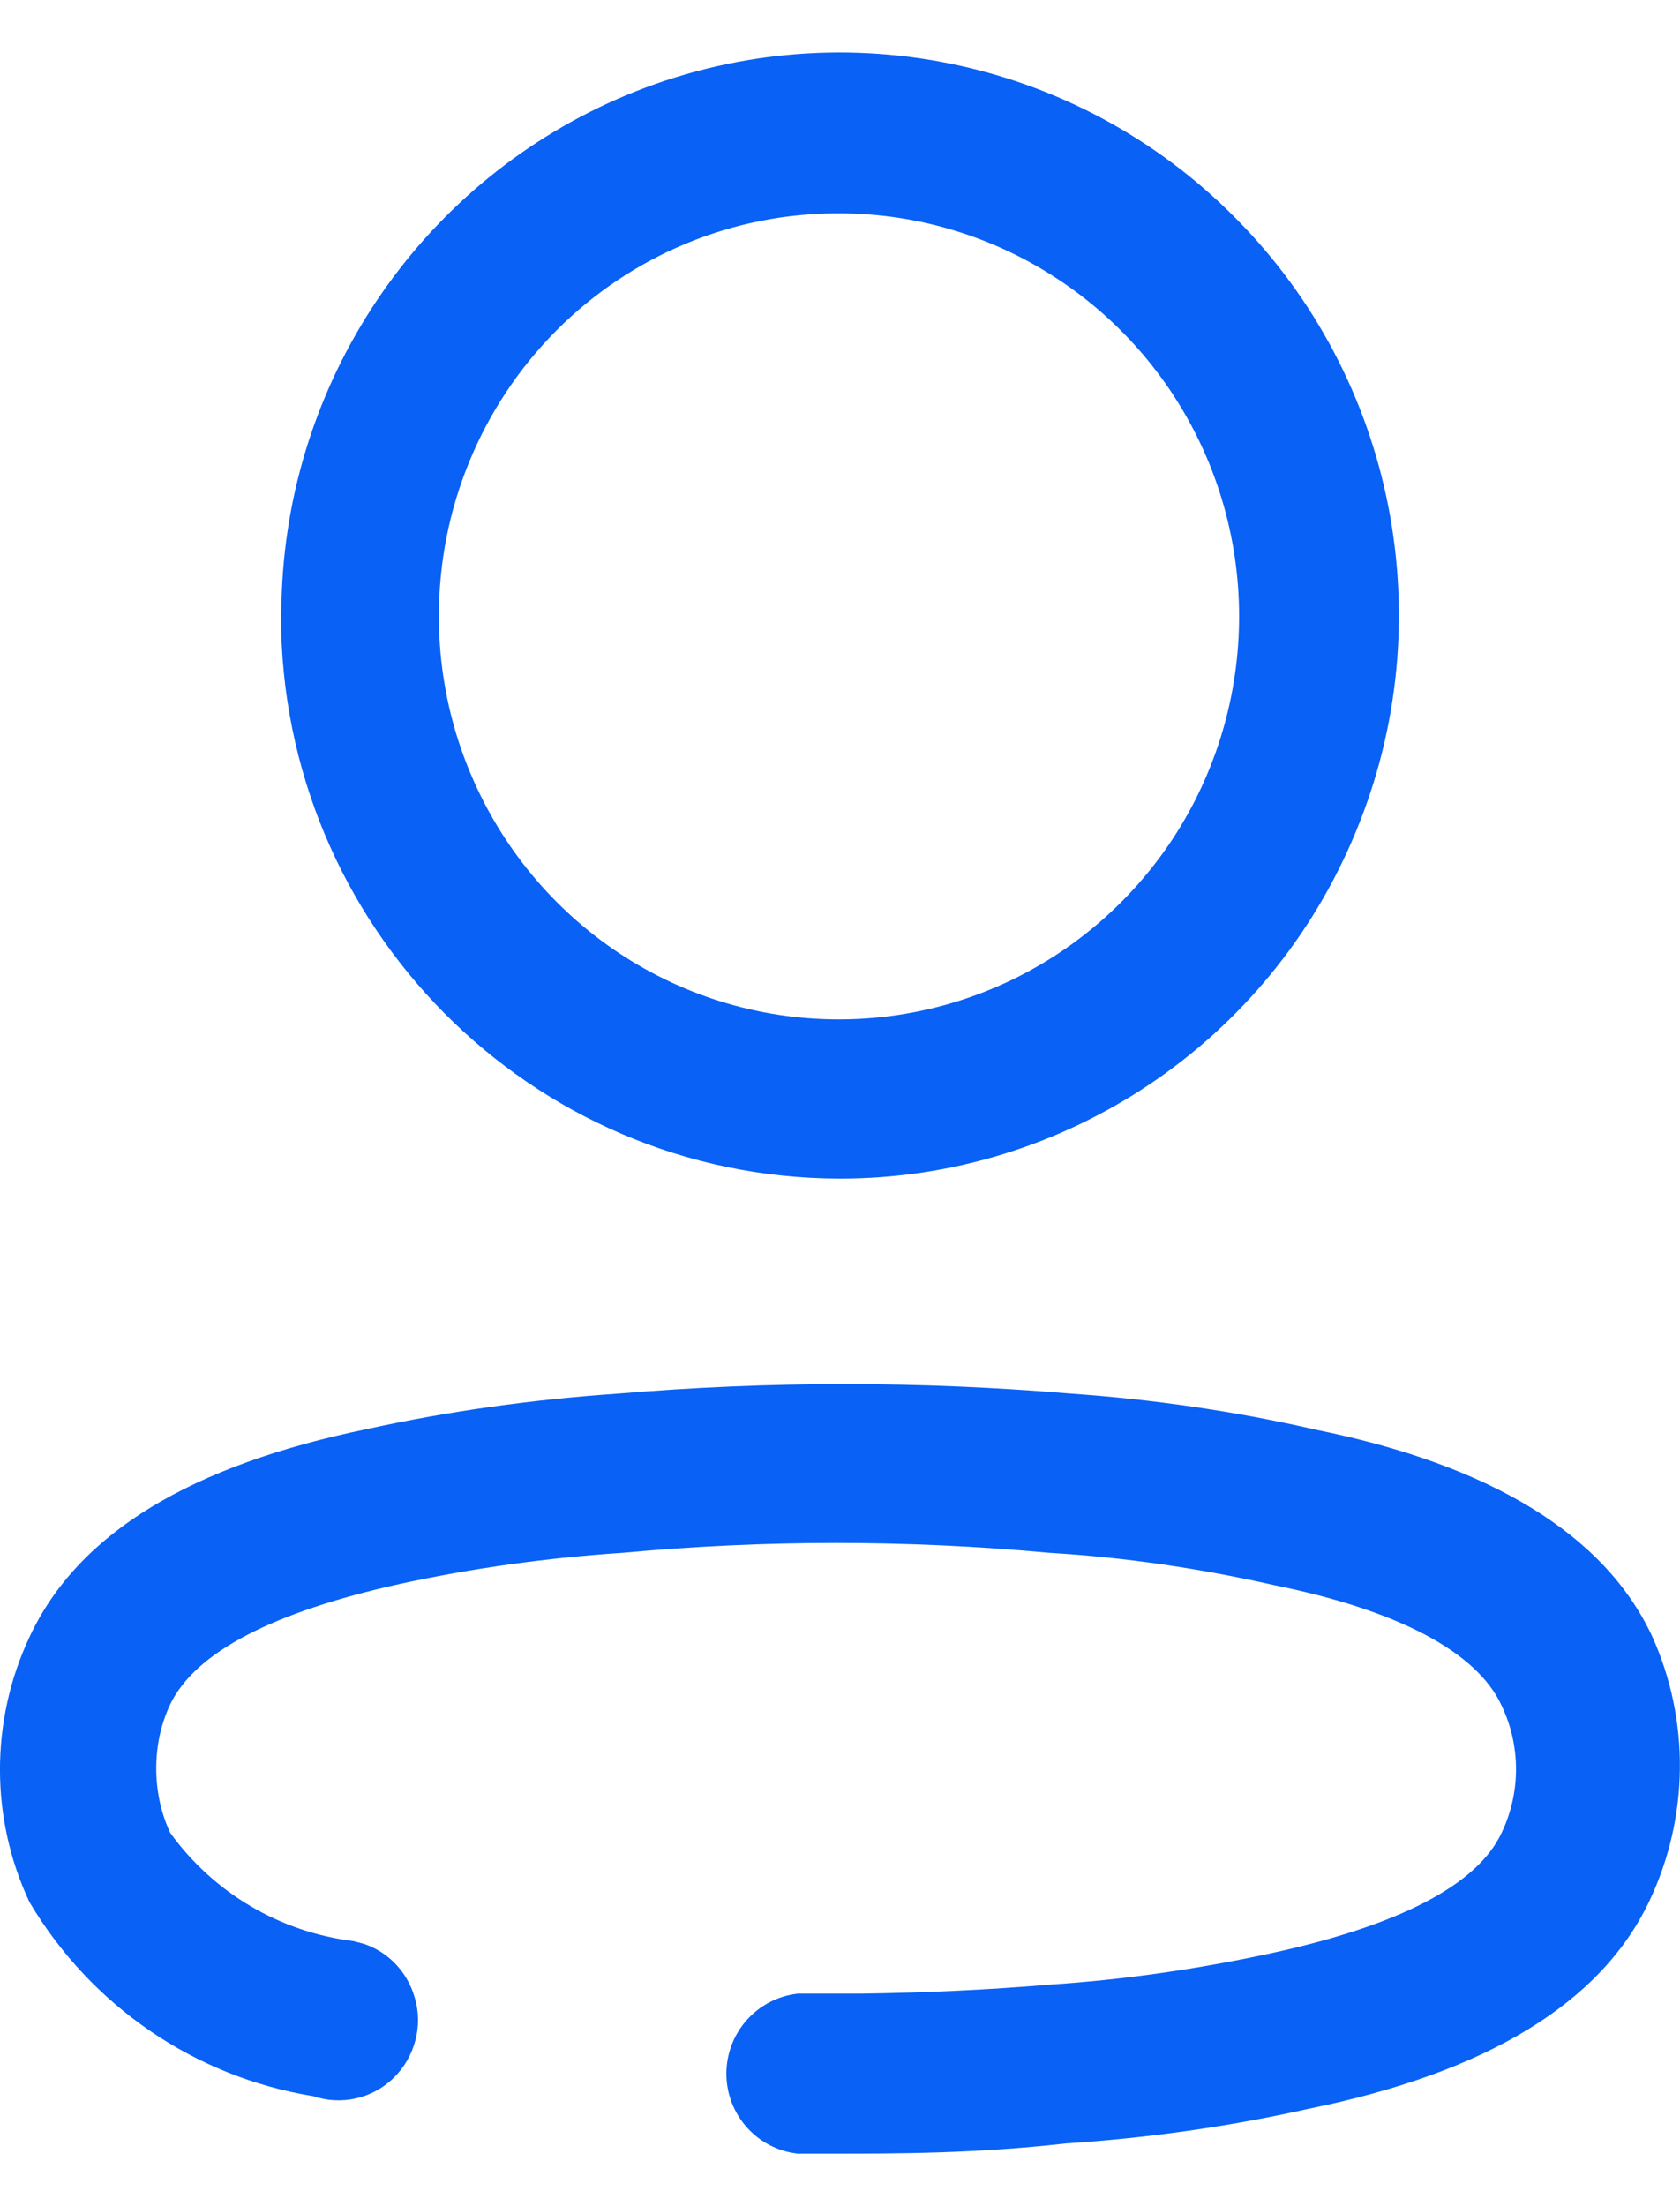 <svg width="16" height="21" viewBox="0 0 16 21" fill="none" xmlns="http://www.w3.org/2000/svg">
<path fill-rule="evenodd" clip-rule="evenodd" d="M7.992 2.031C6.98 2.027 6.012 2.43 5.297 3.148C4.582 3.867 4.18 4.844 4.18 5.859C4.176 7.41 5.102 8.812 6.527 9.41C7.949 10.004 9.59 9.68 10.683 8.582C11.773 7.488 12.101 5.836 11.512 4.402C10.922 2.969 9.531 2.031 7.992 2.031ZM5.965 0.906C7.953 0.078 10.246 0.539 11.765 2.074C13.289 3.605 13.742 5.914 12.914 7.914C12.09 9.918 10.144 11.223 7.992 11.219C5.055 11.211 2.676 8.816 2.676 5.859L2.684 5.629C2.77 3.552 4.047 1.707 5.965 0.906ZM5.883 13.266C7.32 13.145 8.766 13.145 10.203 13.266C10.988 13.321 11.769 13.434 12.535 13.61C14.195 13.946 15.281 14.606 15.734 15.574C16.097 16.375 16.086 17.301 15.707 18.098C15.246 19.067 14.16 19.727 12.472 20.071C11.711 20.242 10.933 20.352 10.148 20.403C9.285 20.5 8.551 20.5 7.867 20.5H7.598C7.211 20.457 6.918 20.129 6.918 19.739C6.918 19.348 7.211 19.02 7.598 18.977H8.195C8.793 18.969 9.398 18.942 10 18.891C10.711 18.844 11.418 18.742 12.117 18.59C13.312 18.328 14.066 17.949 14.301 17.446C14.484 17.063 14.484 16.617 14.301 16.235C14.066 15.723 13.312 15.328 12.14 15.09C11.433 14.93 10.715 14.824 9.992 14.781C8.641 14.656 7.281 14.656 5.93 14.781C5.215 14.828 4.504 14.926 3.805 15.078C2.605 15.344 1.863 15.723 1.621 16.223C1.531 16.414 1.488 16.621 1.488 16.832C1.488 17.043 1.531 17.254 1.621 17.446C2.035 18.02 2.668 18.391 3.367 18.477L3.469 18.504C3.699 18.582 3.879 18.77 3.949 19.012C4.031 19.281 3.953 19.578 3.75 19.778C3.547 19.977 3.25 20.043 2.984 19.953C1.855 19.77 0.867 19.094 0.281 18.106C-0.094 17.309 -0.094 16.379 0.281 15.582C0.746 14.586 1.828 13.946 3.5 13.602C4.285 13.43 5.082 13.321 5.883 13.266Z" fill="#0961F5"/>
</svg>
